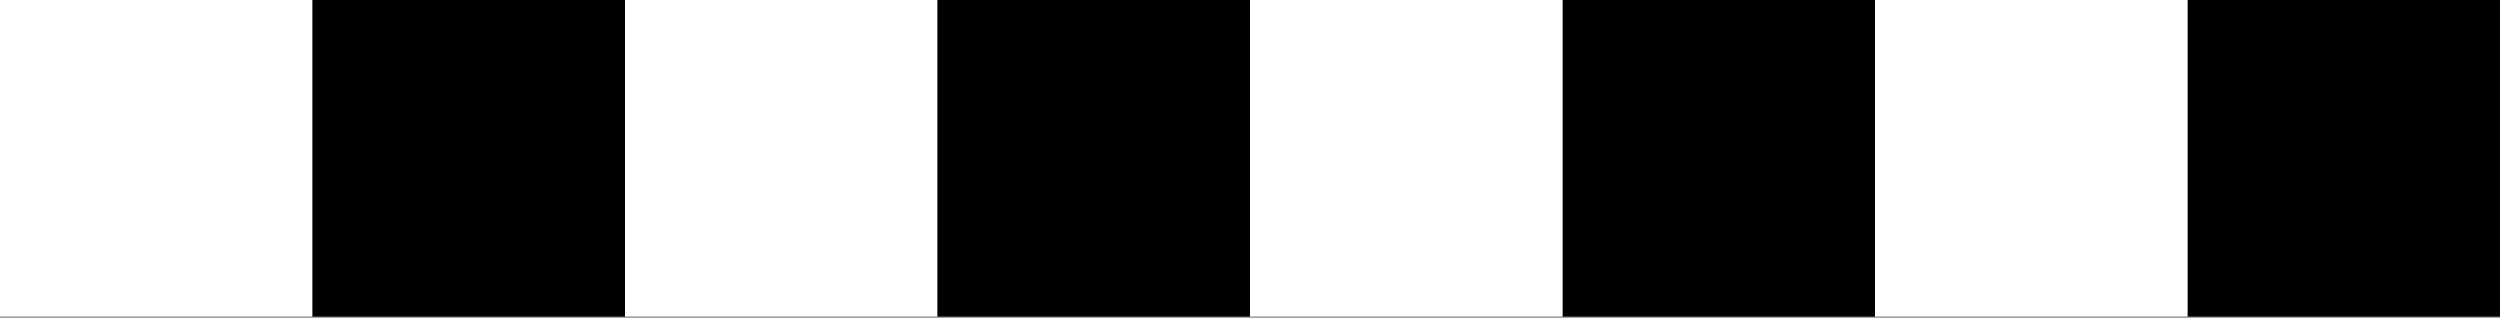 <svg width="1920" height="244" viewBox="0 0 1920 244" fill="none" xmlns="http://www.w3.org/2000/svg">
<rect x="0" y="0" width="1920" height="244" fill="#808080" stroke="none"/>
<rect width="240" height="243.09" fill="white"/>
<rect x="480" width="240" height="243.09" fill="white"/>
<rect x="1200" width="240" height="243.09" fill="black"/>
<rect x="1680" width="240" height="243.09" fill="black"/>
<rect x="240" width="240" height="243.09" fill="black"/>
<rect x="720" width="240" height="243.09" fill="black"/>
<rect x="1440" width="240" height="243.09" fill="white"/>
<rect x="960" width="240" height="243.09" fill="white"/>
</svg>
